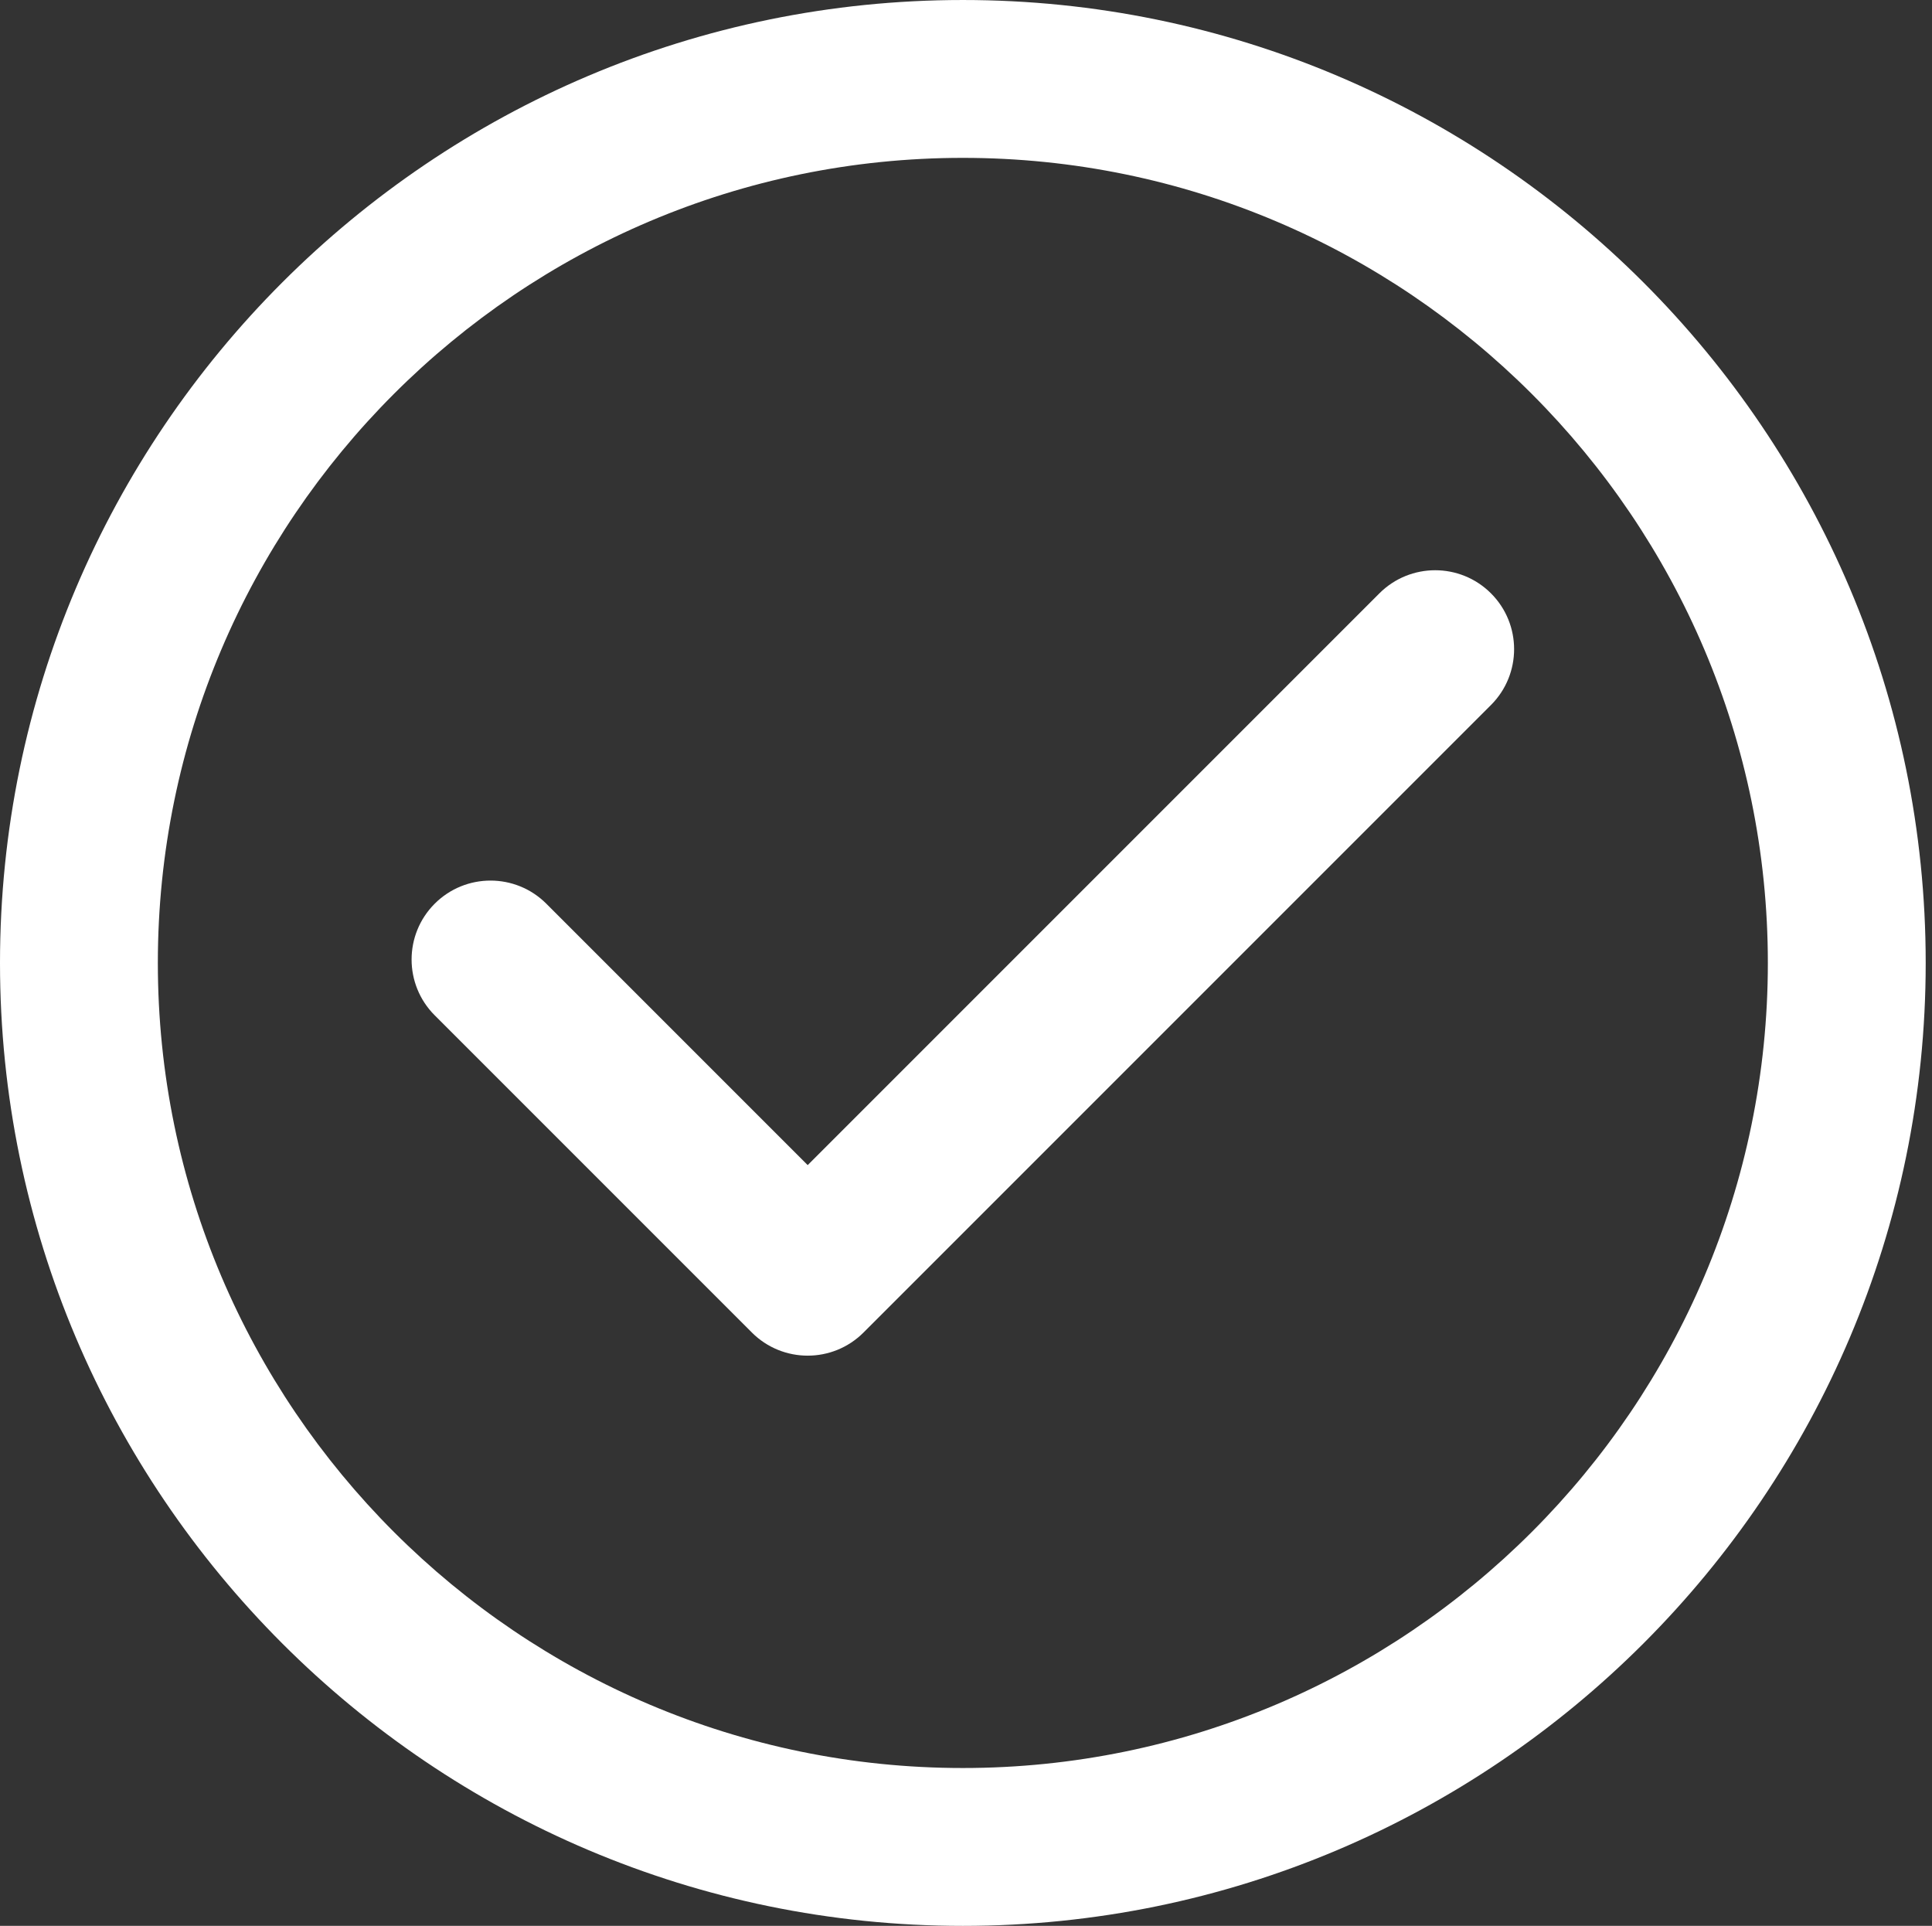 <svg width="306" height="305" viewBox="0 0 306 305" fill="none" xmlns="http://www.w3.org/2000/svg">
<rect x="0" y="0" width="306" height="305" fill="#333333" stroke="none"/>
<path d="M152.502 0.001C68.412 0.001 0 68.412 0 152.501C0 236.59 68.412 305.001 152.502 305.001C236.591 305.001 305.002 236.59 305.002 152.501C305.002 68.412 236.591 0.001 152.502 0.001ZM152.502 280.001C82.197 280.001 25 222.806 25 152.501C25 82.197 82.197 25.001 152.502 25.001C222.806 25.001 280.002 82.197 280.002 152.501C280.002 222.806 222.806 280.001 152.502 280.001Z" fill="white"/>
<path d="M218.473 93.97L127.927 184.517L86.529 143.119C81.647 138.238 73.733 138.238 68.851 143.119C63.97 148.001 63.97 155.915 68.851 160.797L119.088 211.034C121.529 213.474 124.728 214.695 127.927 214.695C131.126 214.695 134.325 213.474 136.766 211.034L236.151 111.649C241.032 106.767 241.032 98.853 236.151 93.971C231.269 89.089 223.354 89.089 218.473 93.97Z" fill="white"/>
</svg>
